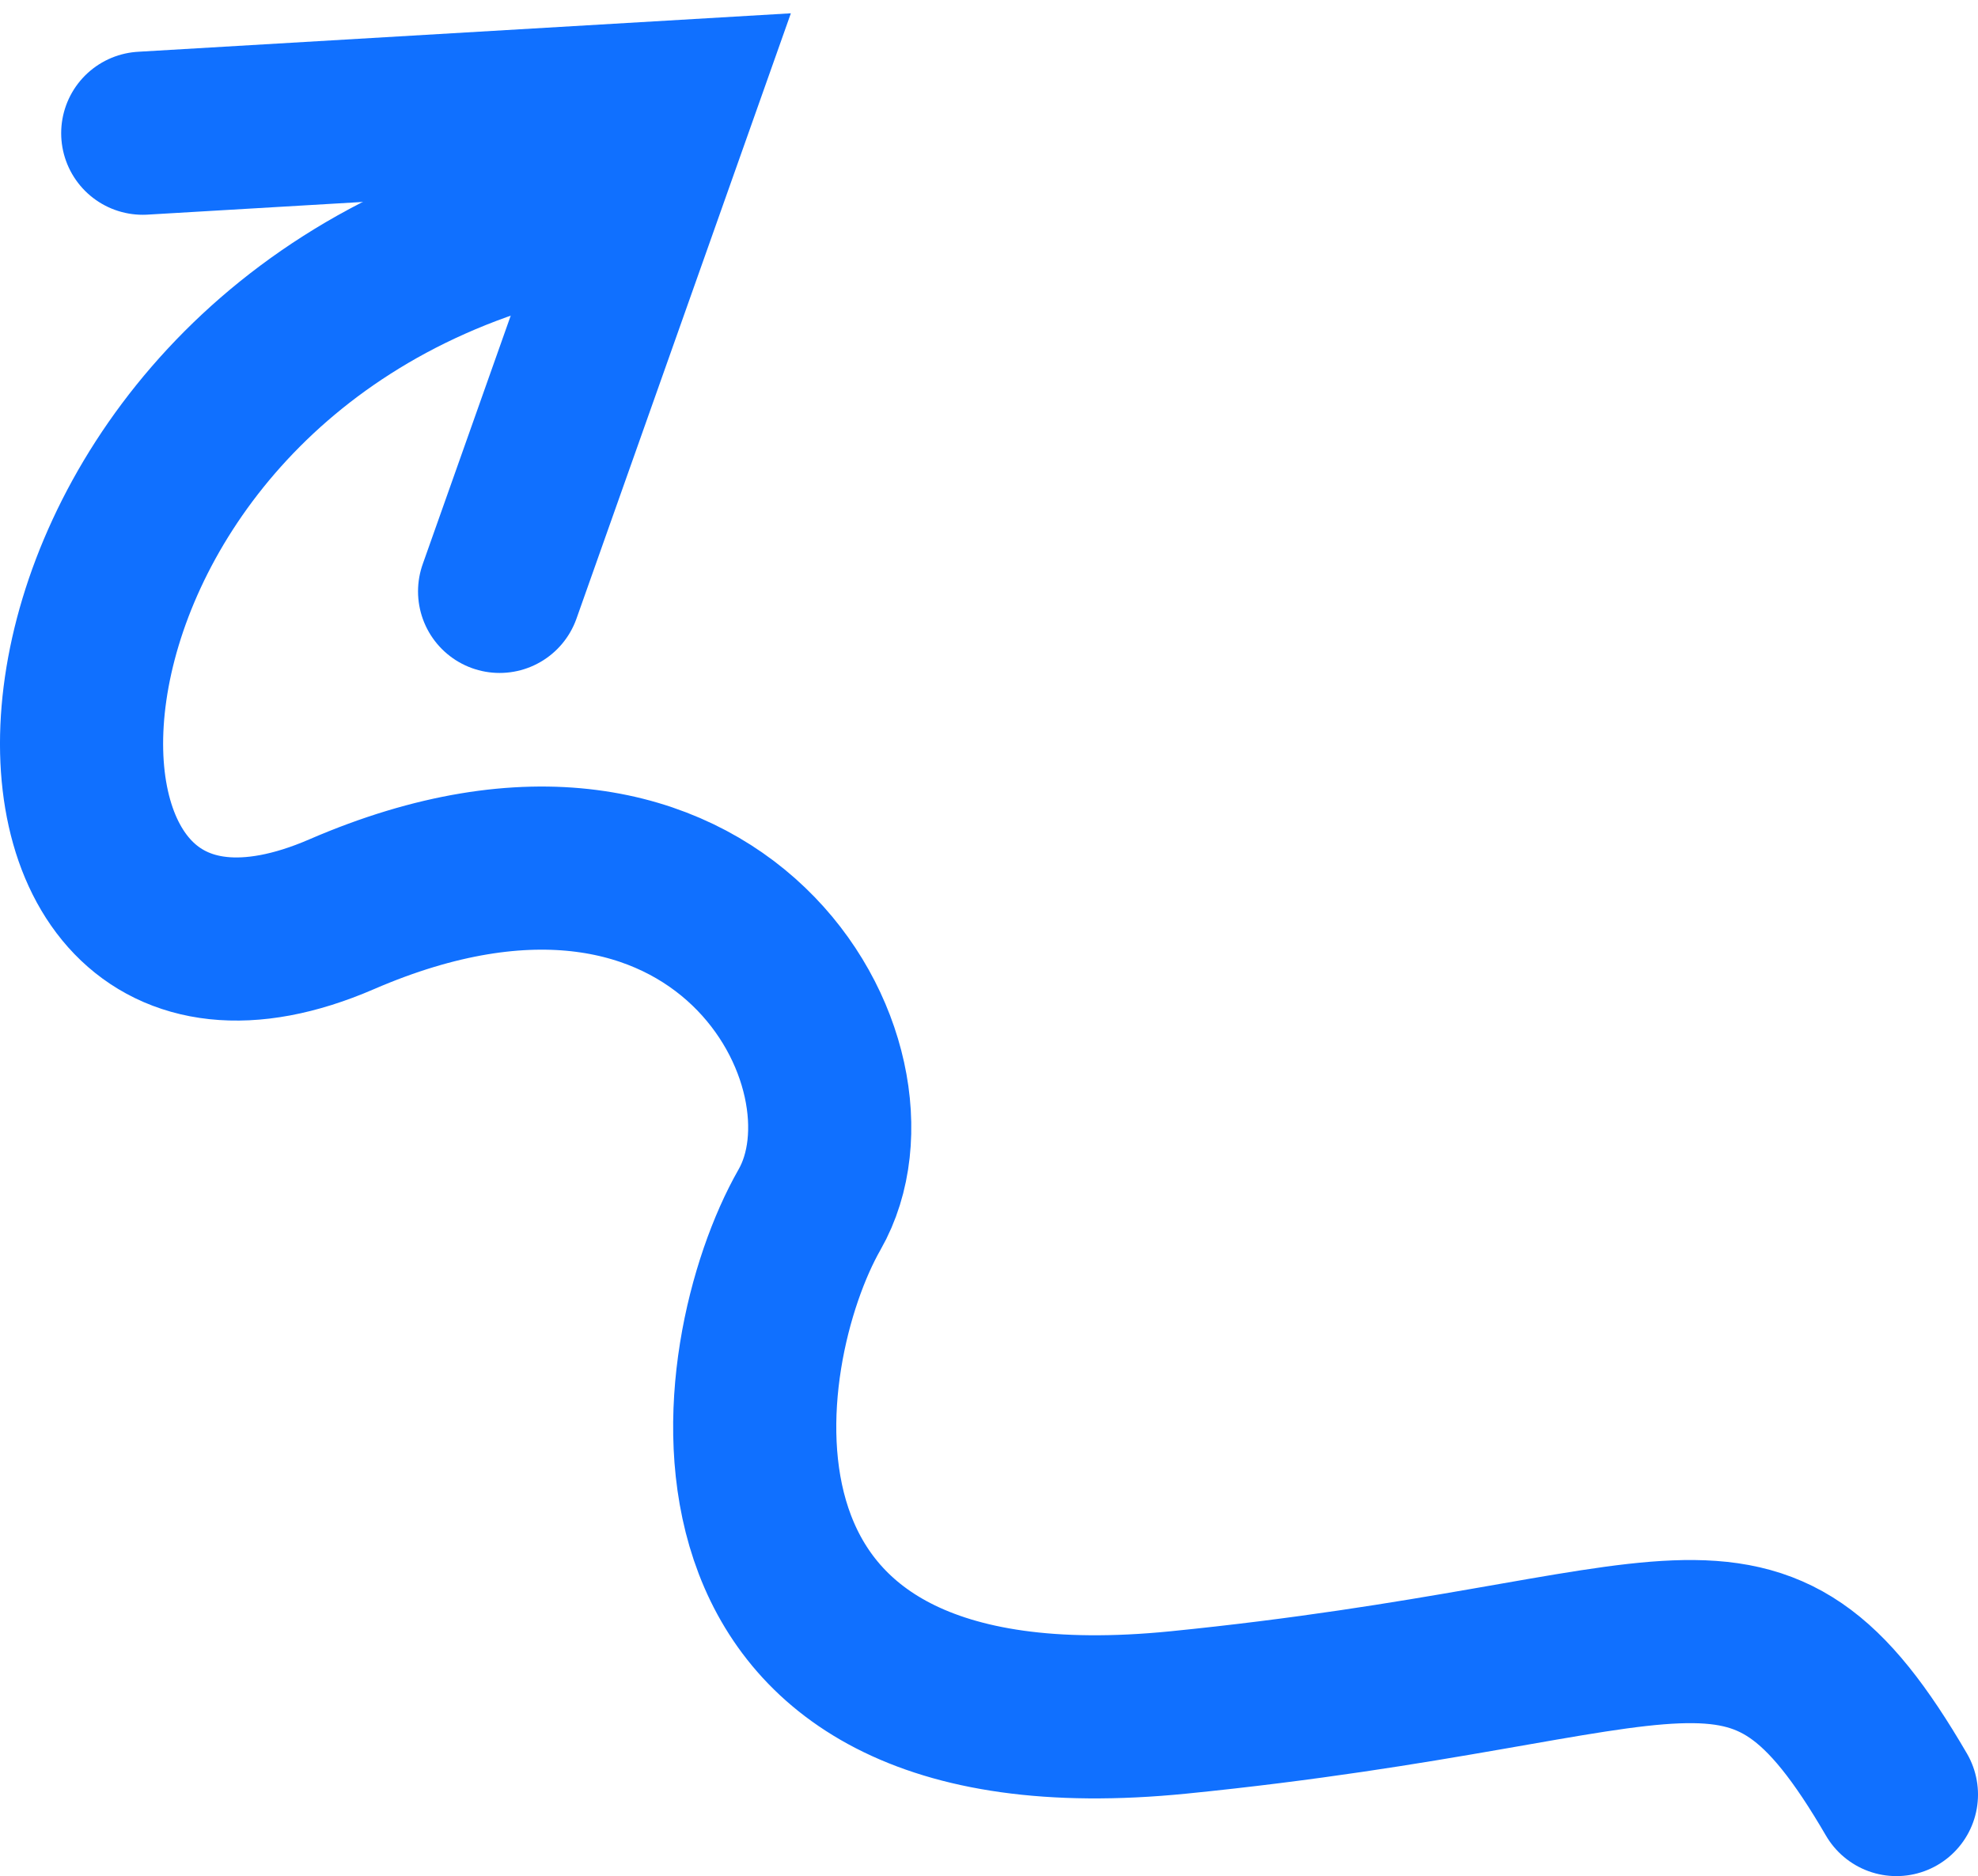 <svg width="97" height="92" viewBox="0 0 97 92" fill="none" xmlns="http://www.w3.org/2000/svg">
<path d="M93 88C85.96 75.922 82.944 81.457 57.802 83.974C32.661 86.49 35.678 66.359 39.701 59.314C43.723 52.268 35.358 36.78 16.754 44.833C-1.851 52.885 -1.187 18.549 25.966 11" stroke="#1070FF" stroke-width="8" stroke-linecap="round"/>
<path d="M7 6.532L33 5L24.5 29" stroke="#1070FF" stroke-width="8" stroke-linecap="round"/>
</svg>
